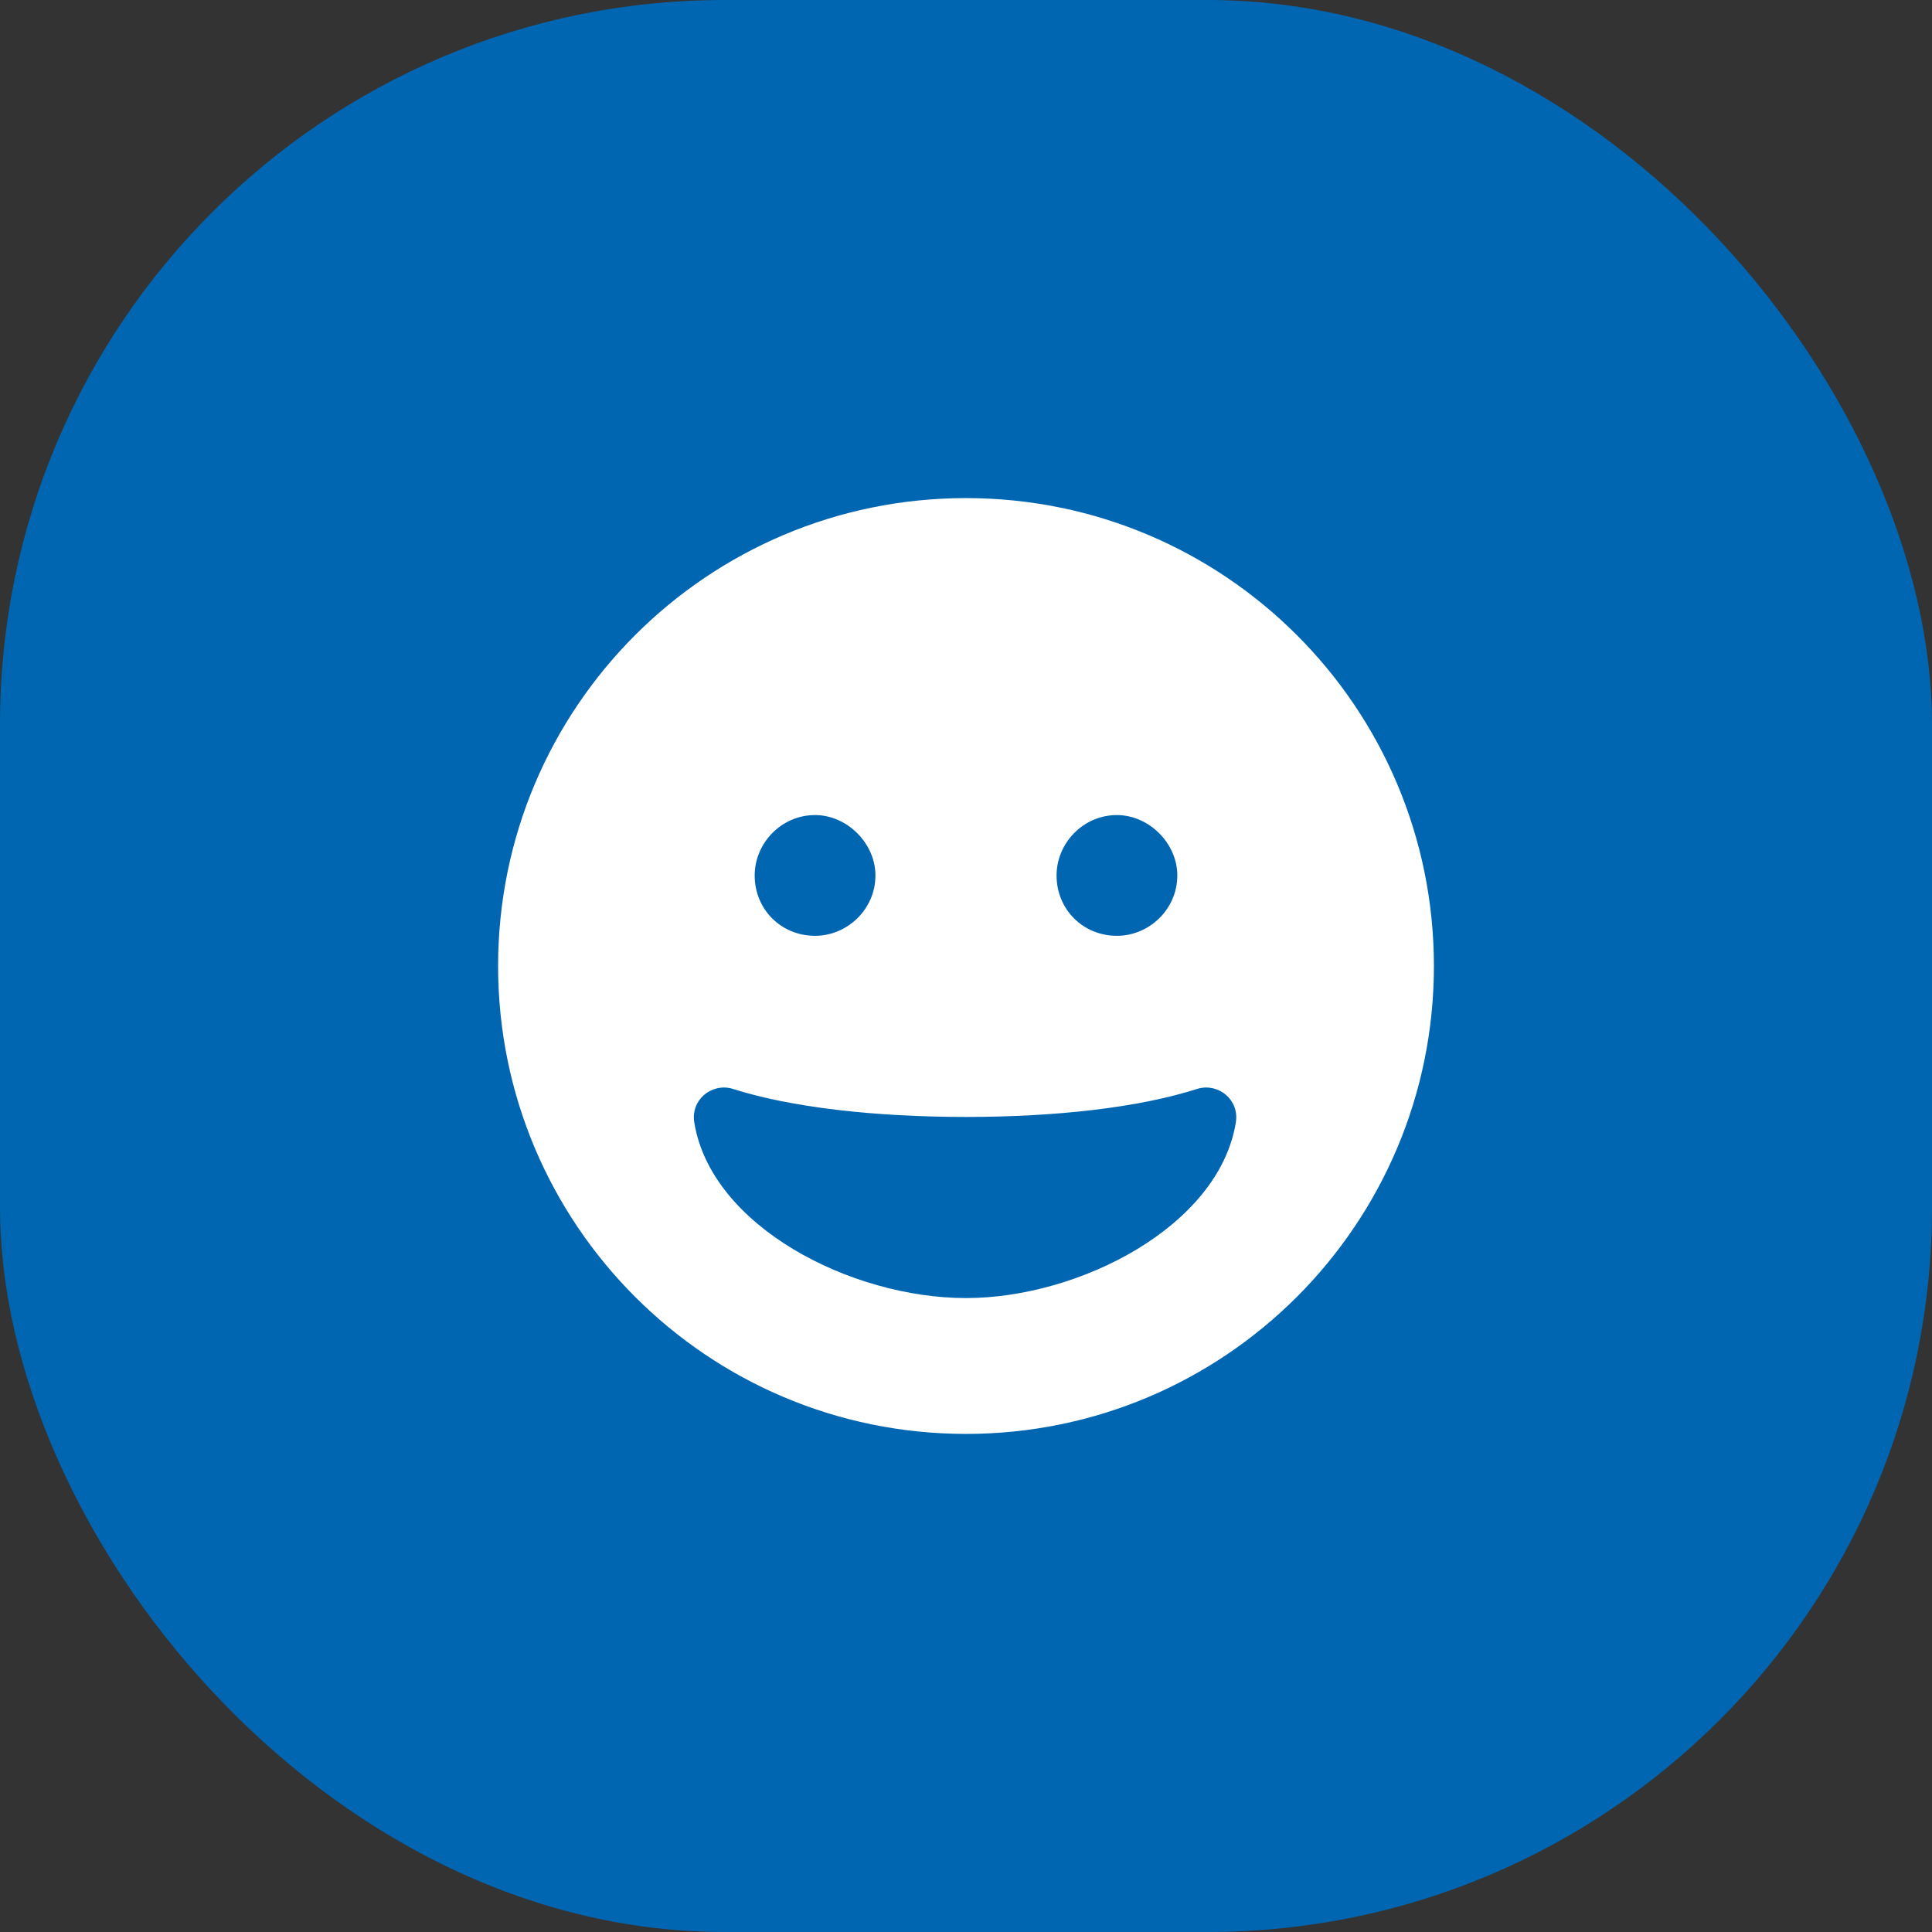 <svg xmlns="http://www.w3.org/2000/svg" width="64" height="64" viewBox="0 0 64 64" fill="none"><rect x="0" y="0" width="64" height="64" fill="#333333" stroke="none"/><rect width="64" height="64" rx="24" fill="#0066B2"></rect><path d="M32 16.5C23.438 16.5 16.5 23.438 16.5 32C16.5 40.562 23.438 47.5 32 47.5C40.562 47.5 47.5 40.562 47.5 32C47.5 23.438 40.562 16.5 32 16.5ZM37 27C38.062 27 39 27.938 39 29C39 30.125 38.062 31 37 31C35.875 31 35 30.125 35 29C35 27.938 35.875 27 37 27ZM27 27C28.062 27 29 27.938 29 29C29 30.125 28.062 31 27 31C25.875 31 25 30.125 25 29C25 27.938 25.875 27 27 27ZM32 43C28.188 43 23.562 40.625 23 37.188C22.875 36.438 23.562 35.875 24.25 36.062C26.188 36.688 29 37 32 37C35 37 37.75 36.688 39.688 36.062C40.375 35.875 41.062 36.438 40.938 37.188C40.375 40.625 35.75 43 32 43Z" fill="white"></path></svg>